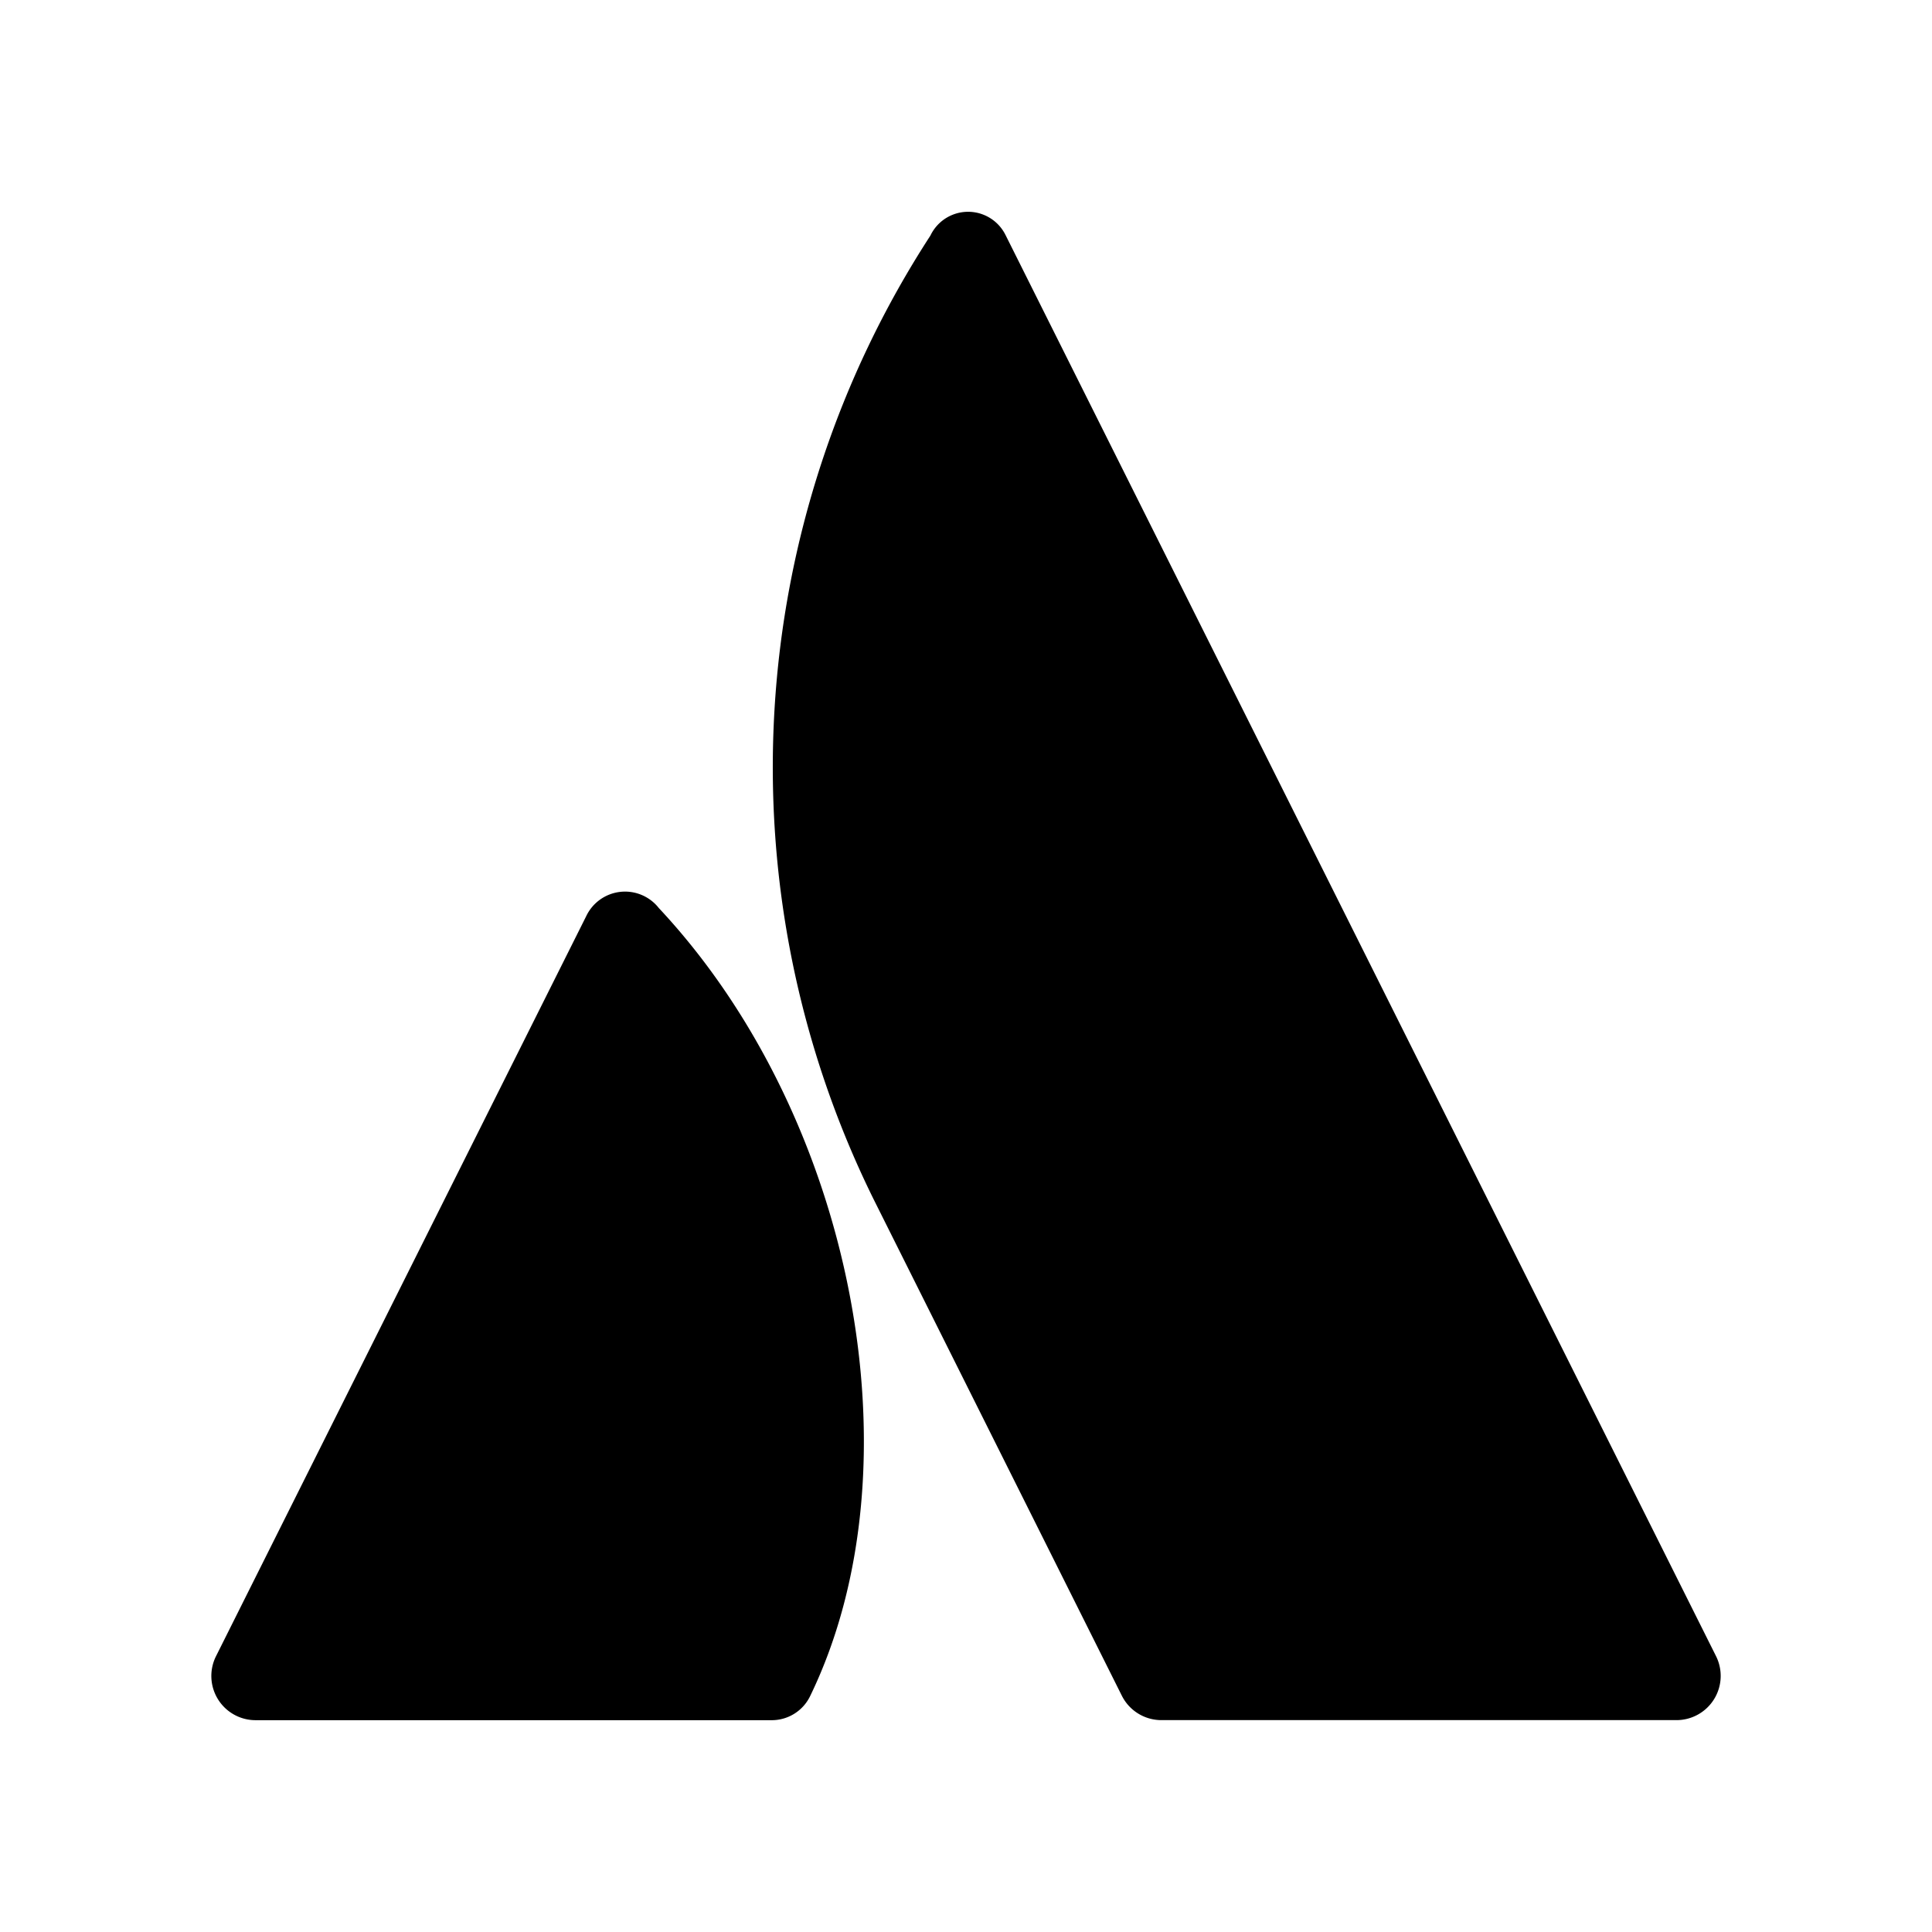<svg xmlns="http://www.w3.org/2000/svg" width="100%" height="100%" viewBox="0 0 30.72 30.72"><path d="M10.48 14.444a0.683 0.683 0 0 0-1.16 0.126L3.435 26.334a0.703 0.703 0 0 0 0.63 1.018h8.19a0.678 0.678 0 0 0 0.63-0.39c1.767-3.65 0.696-9.203-2.406-12.52zM14.794 3.746a15.515 15.515 0 0 0-0.906 15.317l3.95 7.9a0.703 0.703 0 0 0 0.628 0.388h8.19a0.703 0.703 0 0 0 0.63-1.017L15.99 3.74a0.664 0.664 0 0 0-1.196 0.006z" /></svg>